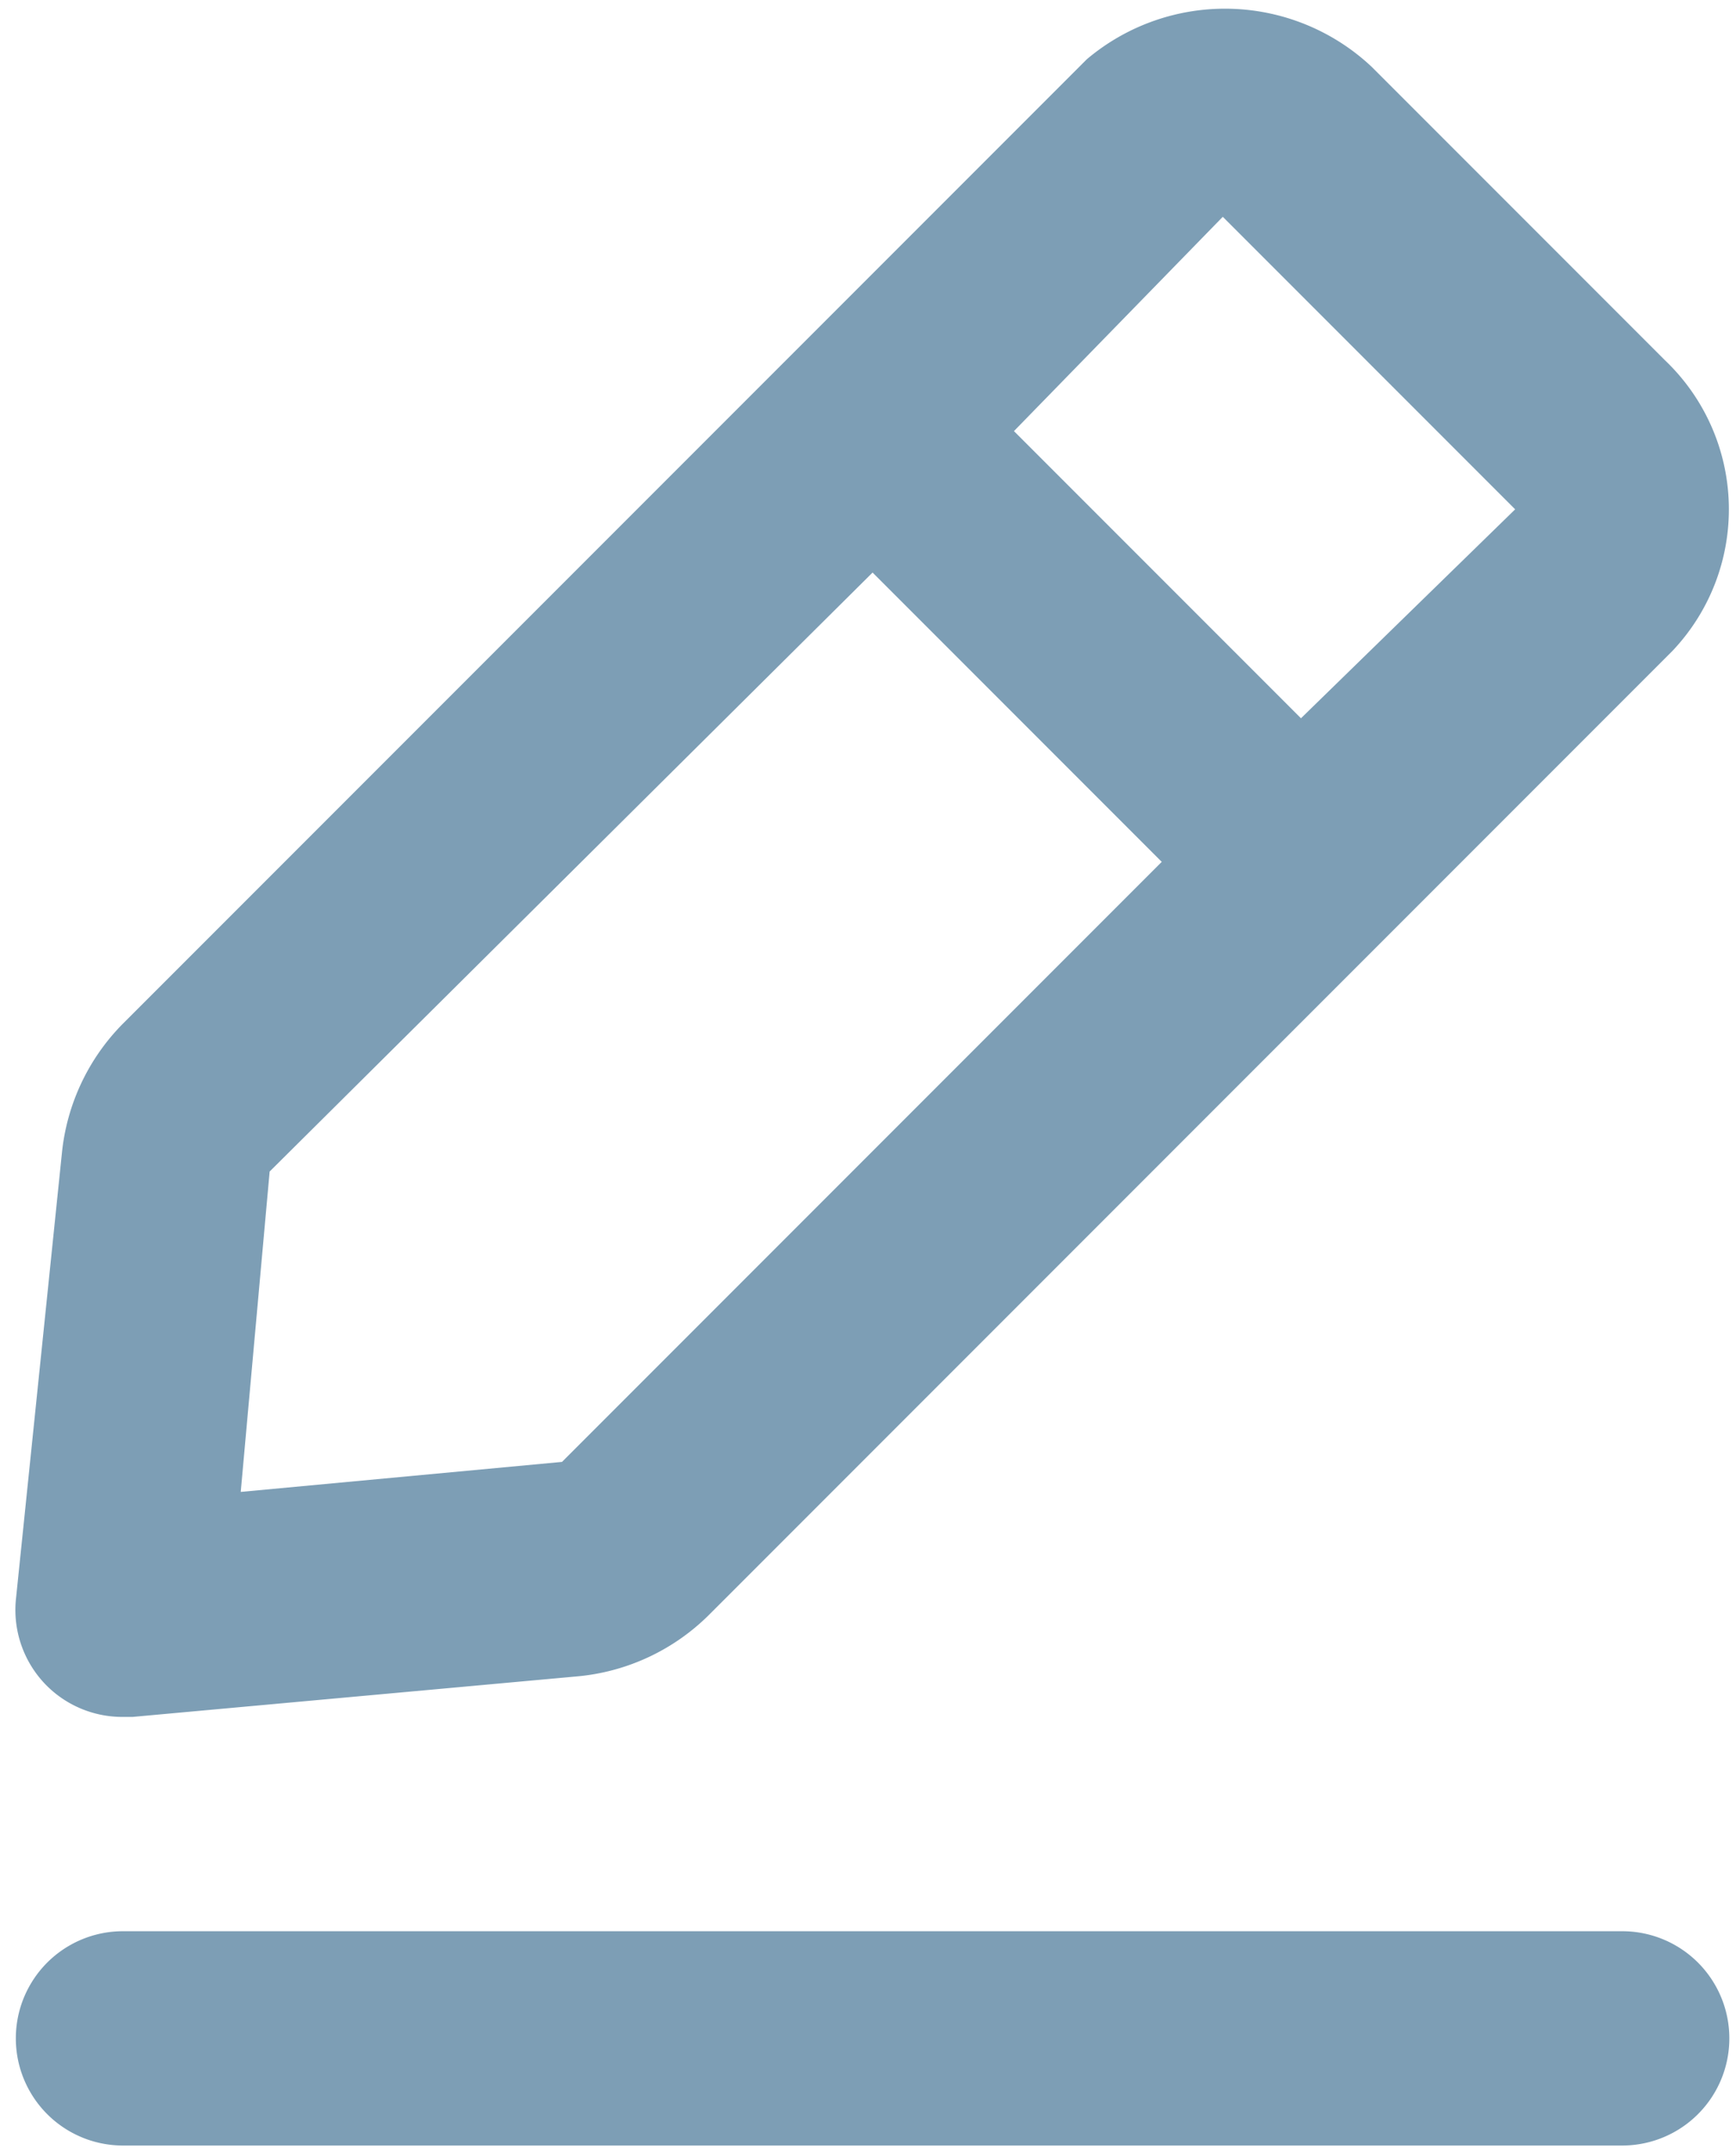<?xml version="1.0" encoding="utf-8"?>
<svg id="master-artboard" viewBox="0 0 661.904 819.748" version="1.1" xmlns="http://www.w3.org/2000/svg" x="0px" y="0px" style="enable-background:new 0 0 336 235.2;" width="661.904px" height="819.748px"><rect id="ee-background" x="0" y="0" width="661.904" height="819.748" style="fill: white; fill-opacity: 0; pointer-events: none;"/><g transform="matrix(40.833, 0, 0, 40.833, -157.294, -80.711)"><g data-name="Layer 2"><g data-name="edit-2"><path d="M 0 0 H 24 V 24 H 0 V 0 Z" opacity="0" style="fill: rgb(125, 158, 181);"/><path d="M19 20H5a1 1 0 0 0 0 2h14a1 1 0 0 0 0-2z" style="fill: rgb(125, 158, 181);"/><path d="M5 18h.09l4.17-.38a2 2 0 0 0 1.21-.57l9-9a1.92 1.92 0 0 0-.07-2.71L16.66 2.6A2 2 0 0 0 14 2.53l-9 9a2 2 0 0 0-.57 1.21L4 16.91a1 1 0 0 0 .29.8A1 1 0 0 0 5 18zM15.27 4L18 6.73l-2 1.95L13.32 6zm-8.9 8.91L12 7.32l2.7 2.7-5.6 5.6-3 .28z" style="fill: rgb(125, 158, 181);"/></g></g></g></svg>